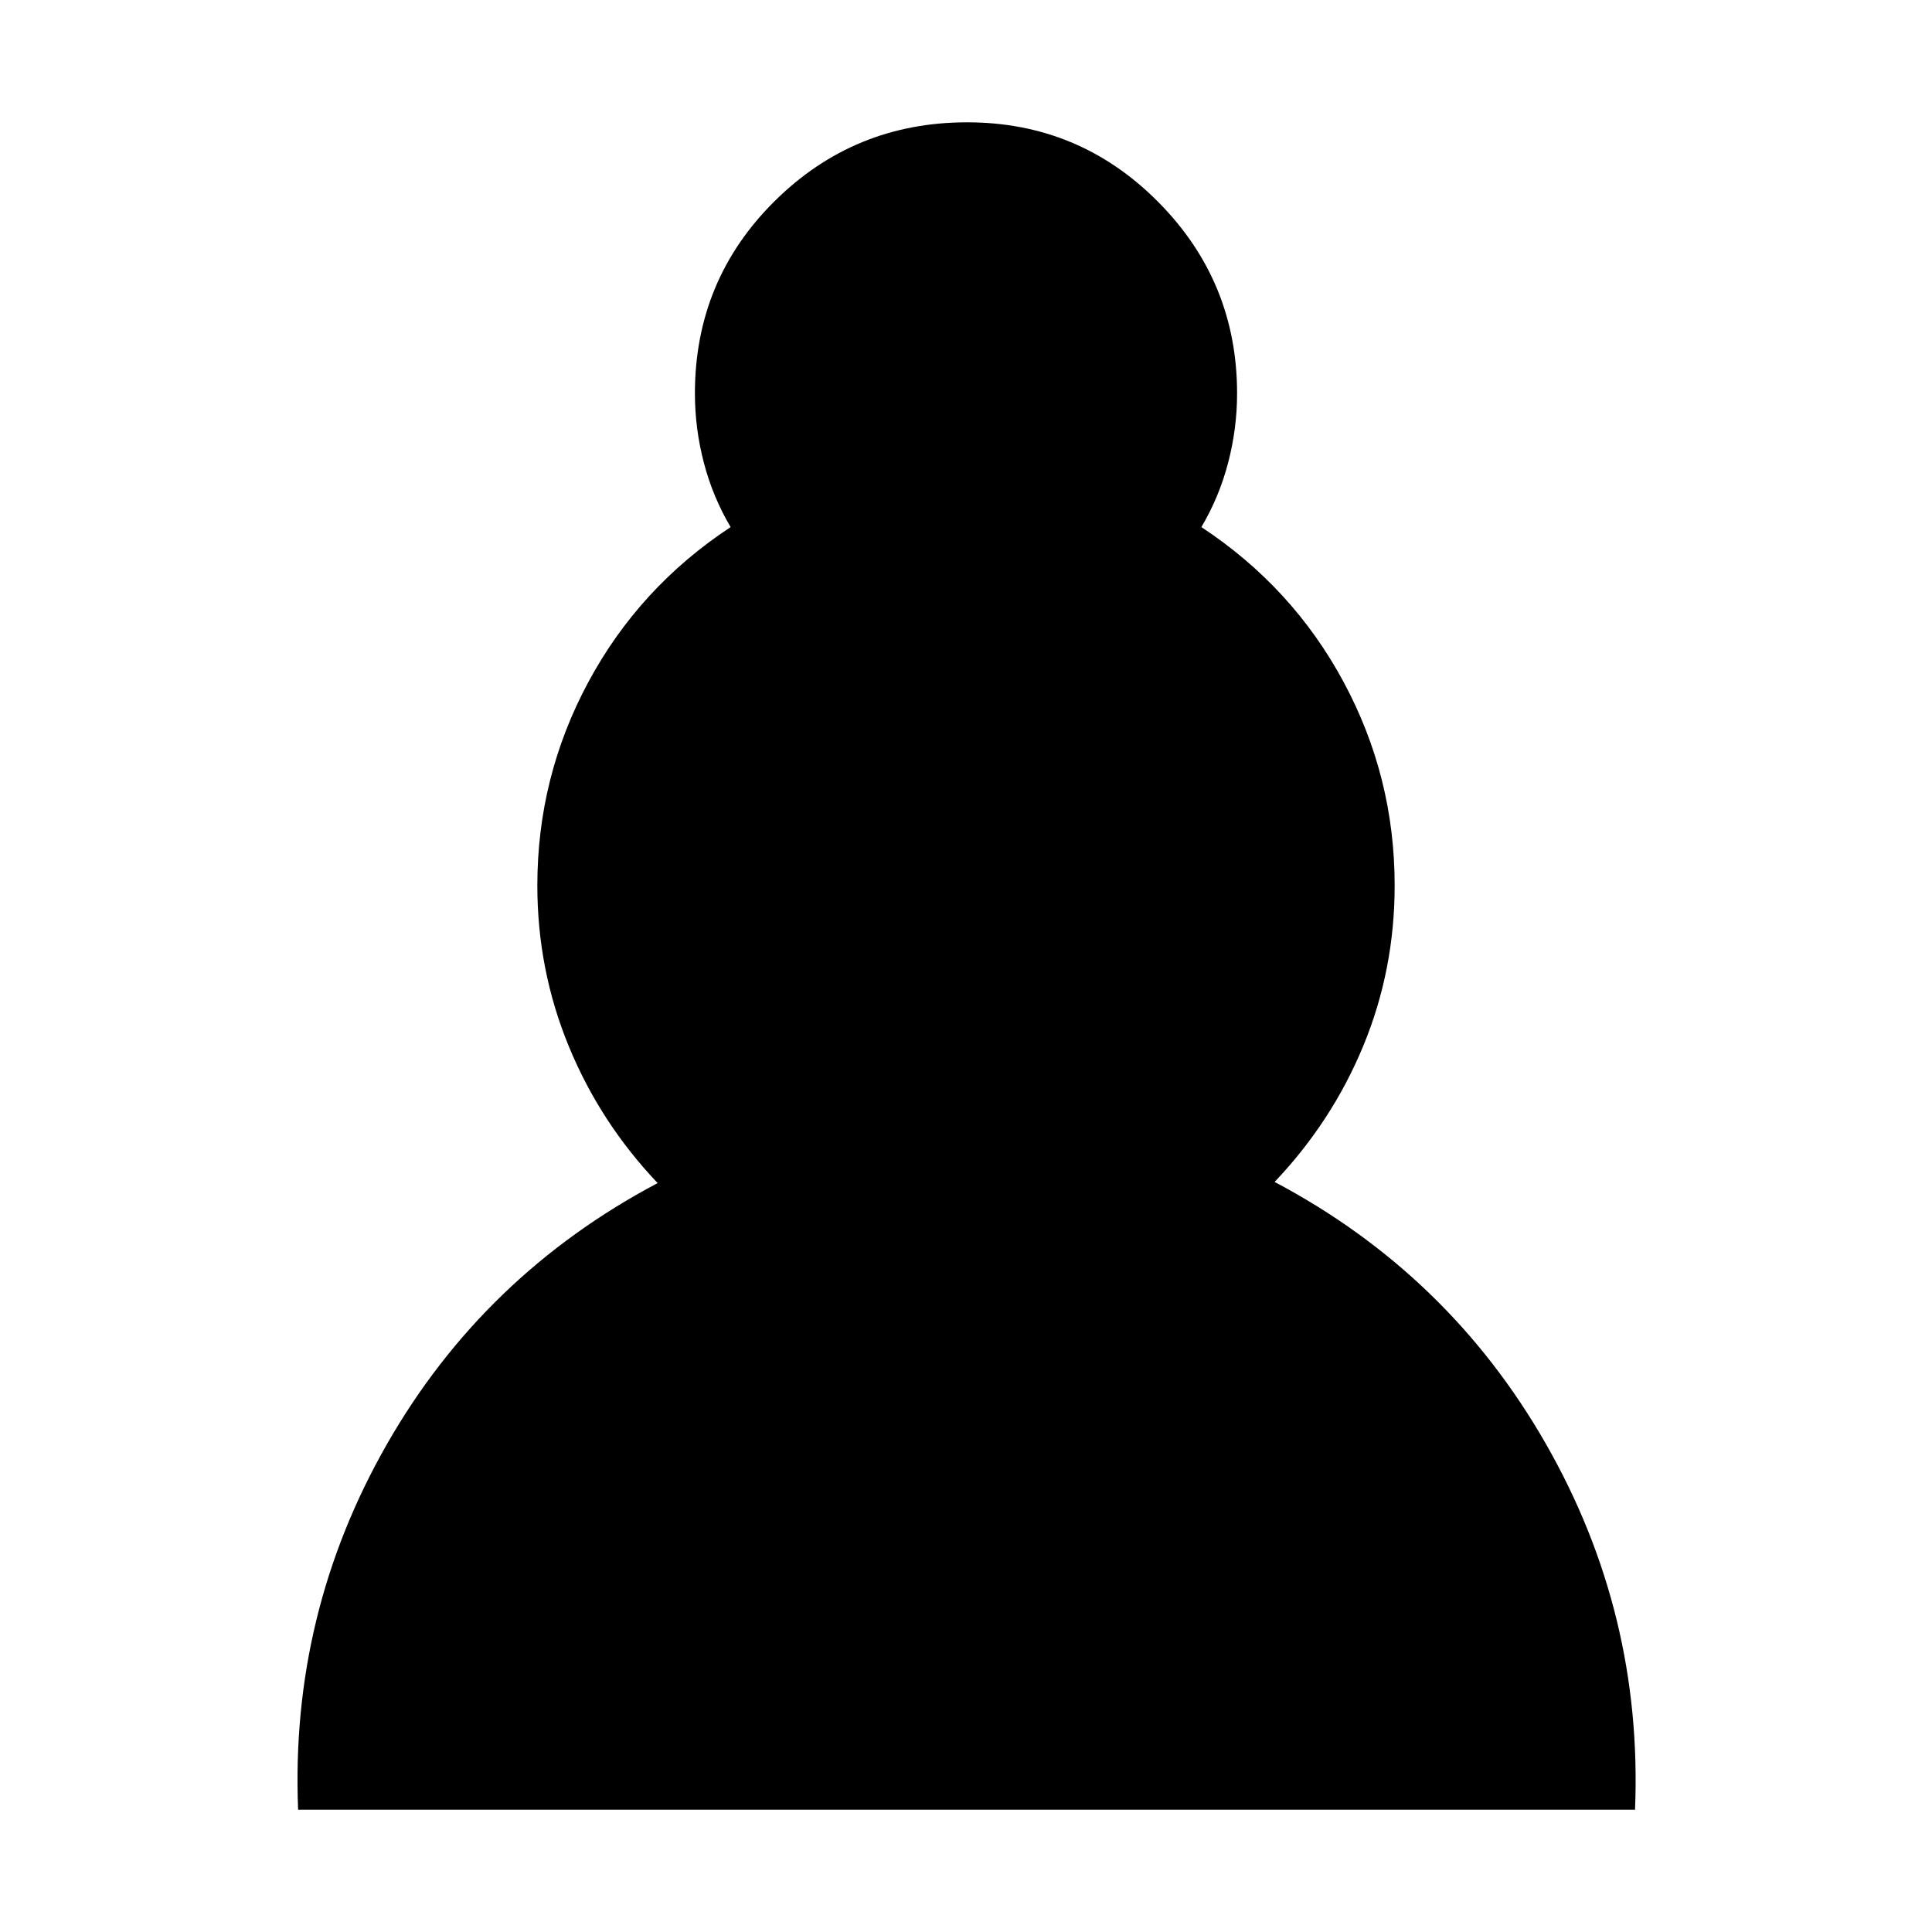<svg xmlns="http://www.w3.org/2000/svg" height="24" viewBox="0 -960 960 960" width="24"><path d="M148.13-60.78q-3.96-97.39 44.06-181.48 48.03-84.09 134.59-129.87-28.61-30.13-44.19-68.07Q267-478.13 267-520q0-54 25.37-101.13 25.37-47.13 70.67-76.96-8.87-15-13.3-32-4.44-17-4.44-34.43 0-56.22 39.53-95.46 39.52-39.24 95.74-39.24 55.65 0 94.89 39.52 39.24 39.53 39.24 95.18 0 17.43-4.44 34.43-4.43 17-13.3 32 45.3 29.83 70.67 76.96Q693-574 693-520q0 41.87-15.52 79.52t-44.13 67.78q86.56 45.79 134.8 130.16 48.24 84.37 44.29 181.76H148.13Z"/></svg>